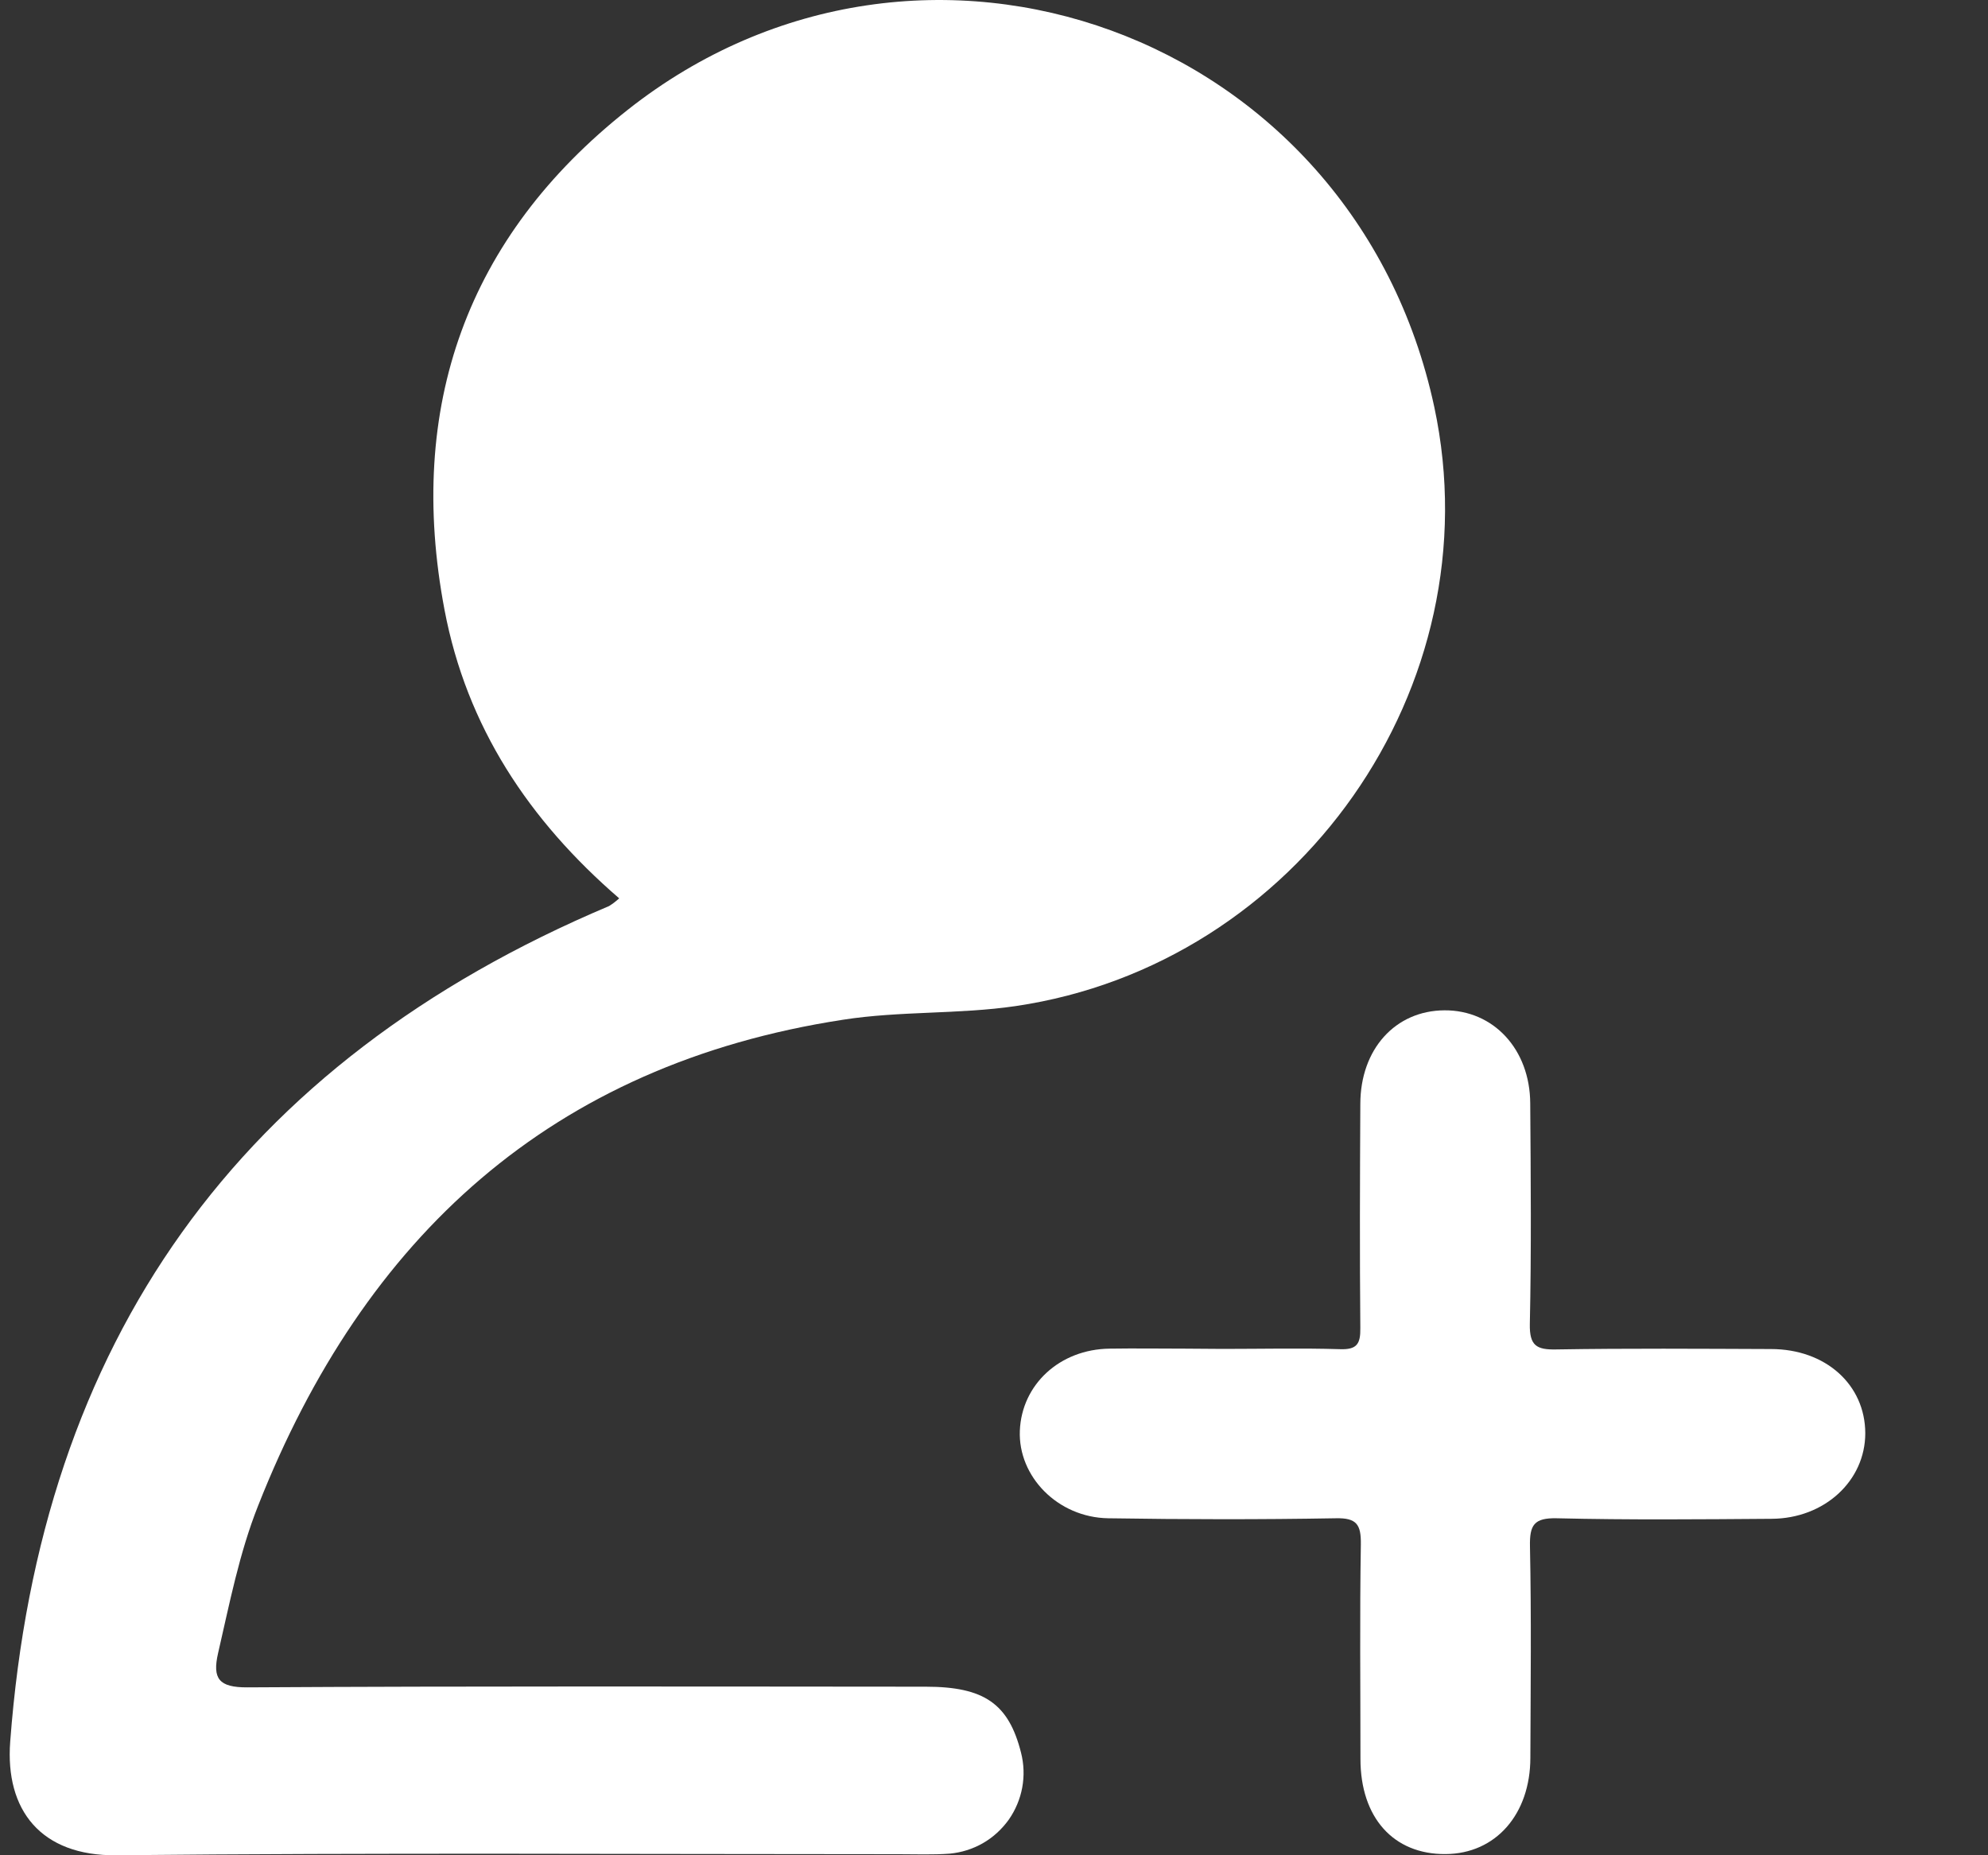 <svg width="15" height="14" viewBox="0 0 15 14" fill="none" xmlns="http://www.w3.org/2000/svg">
<rect x="0" y="0" width="15" height="14" fill="#333333" stroke="none"/>
<path d="M4.672 6.779C3.99 6.19 3.521 5.483 3.354 4.602C3.064 3.072 3.522 1.788 4.736 0.829C6.958 -0.927 10.215 0.241 10.822 3.071C11.274 5.184 9.791 7.279 7.663 7.592C7.234 7.655 6.79 7.628 6.361 7.695C4.16 8.033 2.748 9.333 1.948 11.361C1.805 11.721 1.732 12.101 1.645 12.477C1.602 12.667 1.651 12.734 1.866 12.733C3.572 12.723 5.278 12.727 6.985 12.728C7.428 12.728 7.611 12.858 7.704 13.226C7.726 13.312 7.729 13.402 7.713 13.489C7.697 13.576 7.662 13.659 7.611 13.732C7.559 13.804 7.493 13.865 7.416 13.909C7.339 13.953 7.253 13.98 7.164 13.988C7.038 13.997 6.911 13.992 6.783 13.992C4.815 13.992 2.847 13.98 0.878 14C0.307 14.006 0.038 13.658 0.077 13.143C0.303 10.123 1.8 8.017 4.596 6.837C4.623 6.82 4.648 6.801 4.672 6.779Z" fill="white"/>
<path d="M9.228 10.179C9.522 10.179 9.816 10.172 10.109 10.181C10.238 10.186 10.266 10.142 10.264 10.021C10.259 9.458 10.261 8.895 10.264 8.332C10.264 7.917 10.528 7.626 10.899 7.624C11.269 7.622 11.544 7.918 11.546 8.326C11.55 8.881 11.555 9.436 11.543 9.992C11.54 10.155 11.594 10.186 11.742 10.183C12.282 10.174 12.822 10.178 13.362 10.18C13.775 10.18 14.073 10.449 14.074 10.815C14.074 11.174 13.767 11.459 13.367 11.461C12.827 11.465 12.287 11.47 11.747 11.457C11.573 11.453 11.541 11.509 11.544 11.669C11.555 12.2 11.549 12.732 11.547 13.263C11.547 13.691 11.285 13.989 10.907 13.991C10.514 13.994 10.265 13.716 10.265 13.273C10.265 12.734 10.259 12.194 10.268 11.654C10.27 11.504 10.237 11.453 10.077 11.457C9.505 11.467 8.934 11.466 8.362 11.457C7.981 11.451 7.681 11.142 7.695 10.796C7.709 10.449 7.995 10.181 8.374 10.177C8.564 10.174 8.755 10.177 8.946 10.177L9.228 10.179Z" fill="white"/>
</svg>

